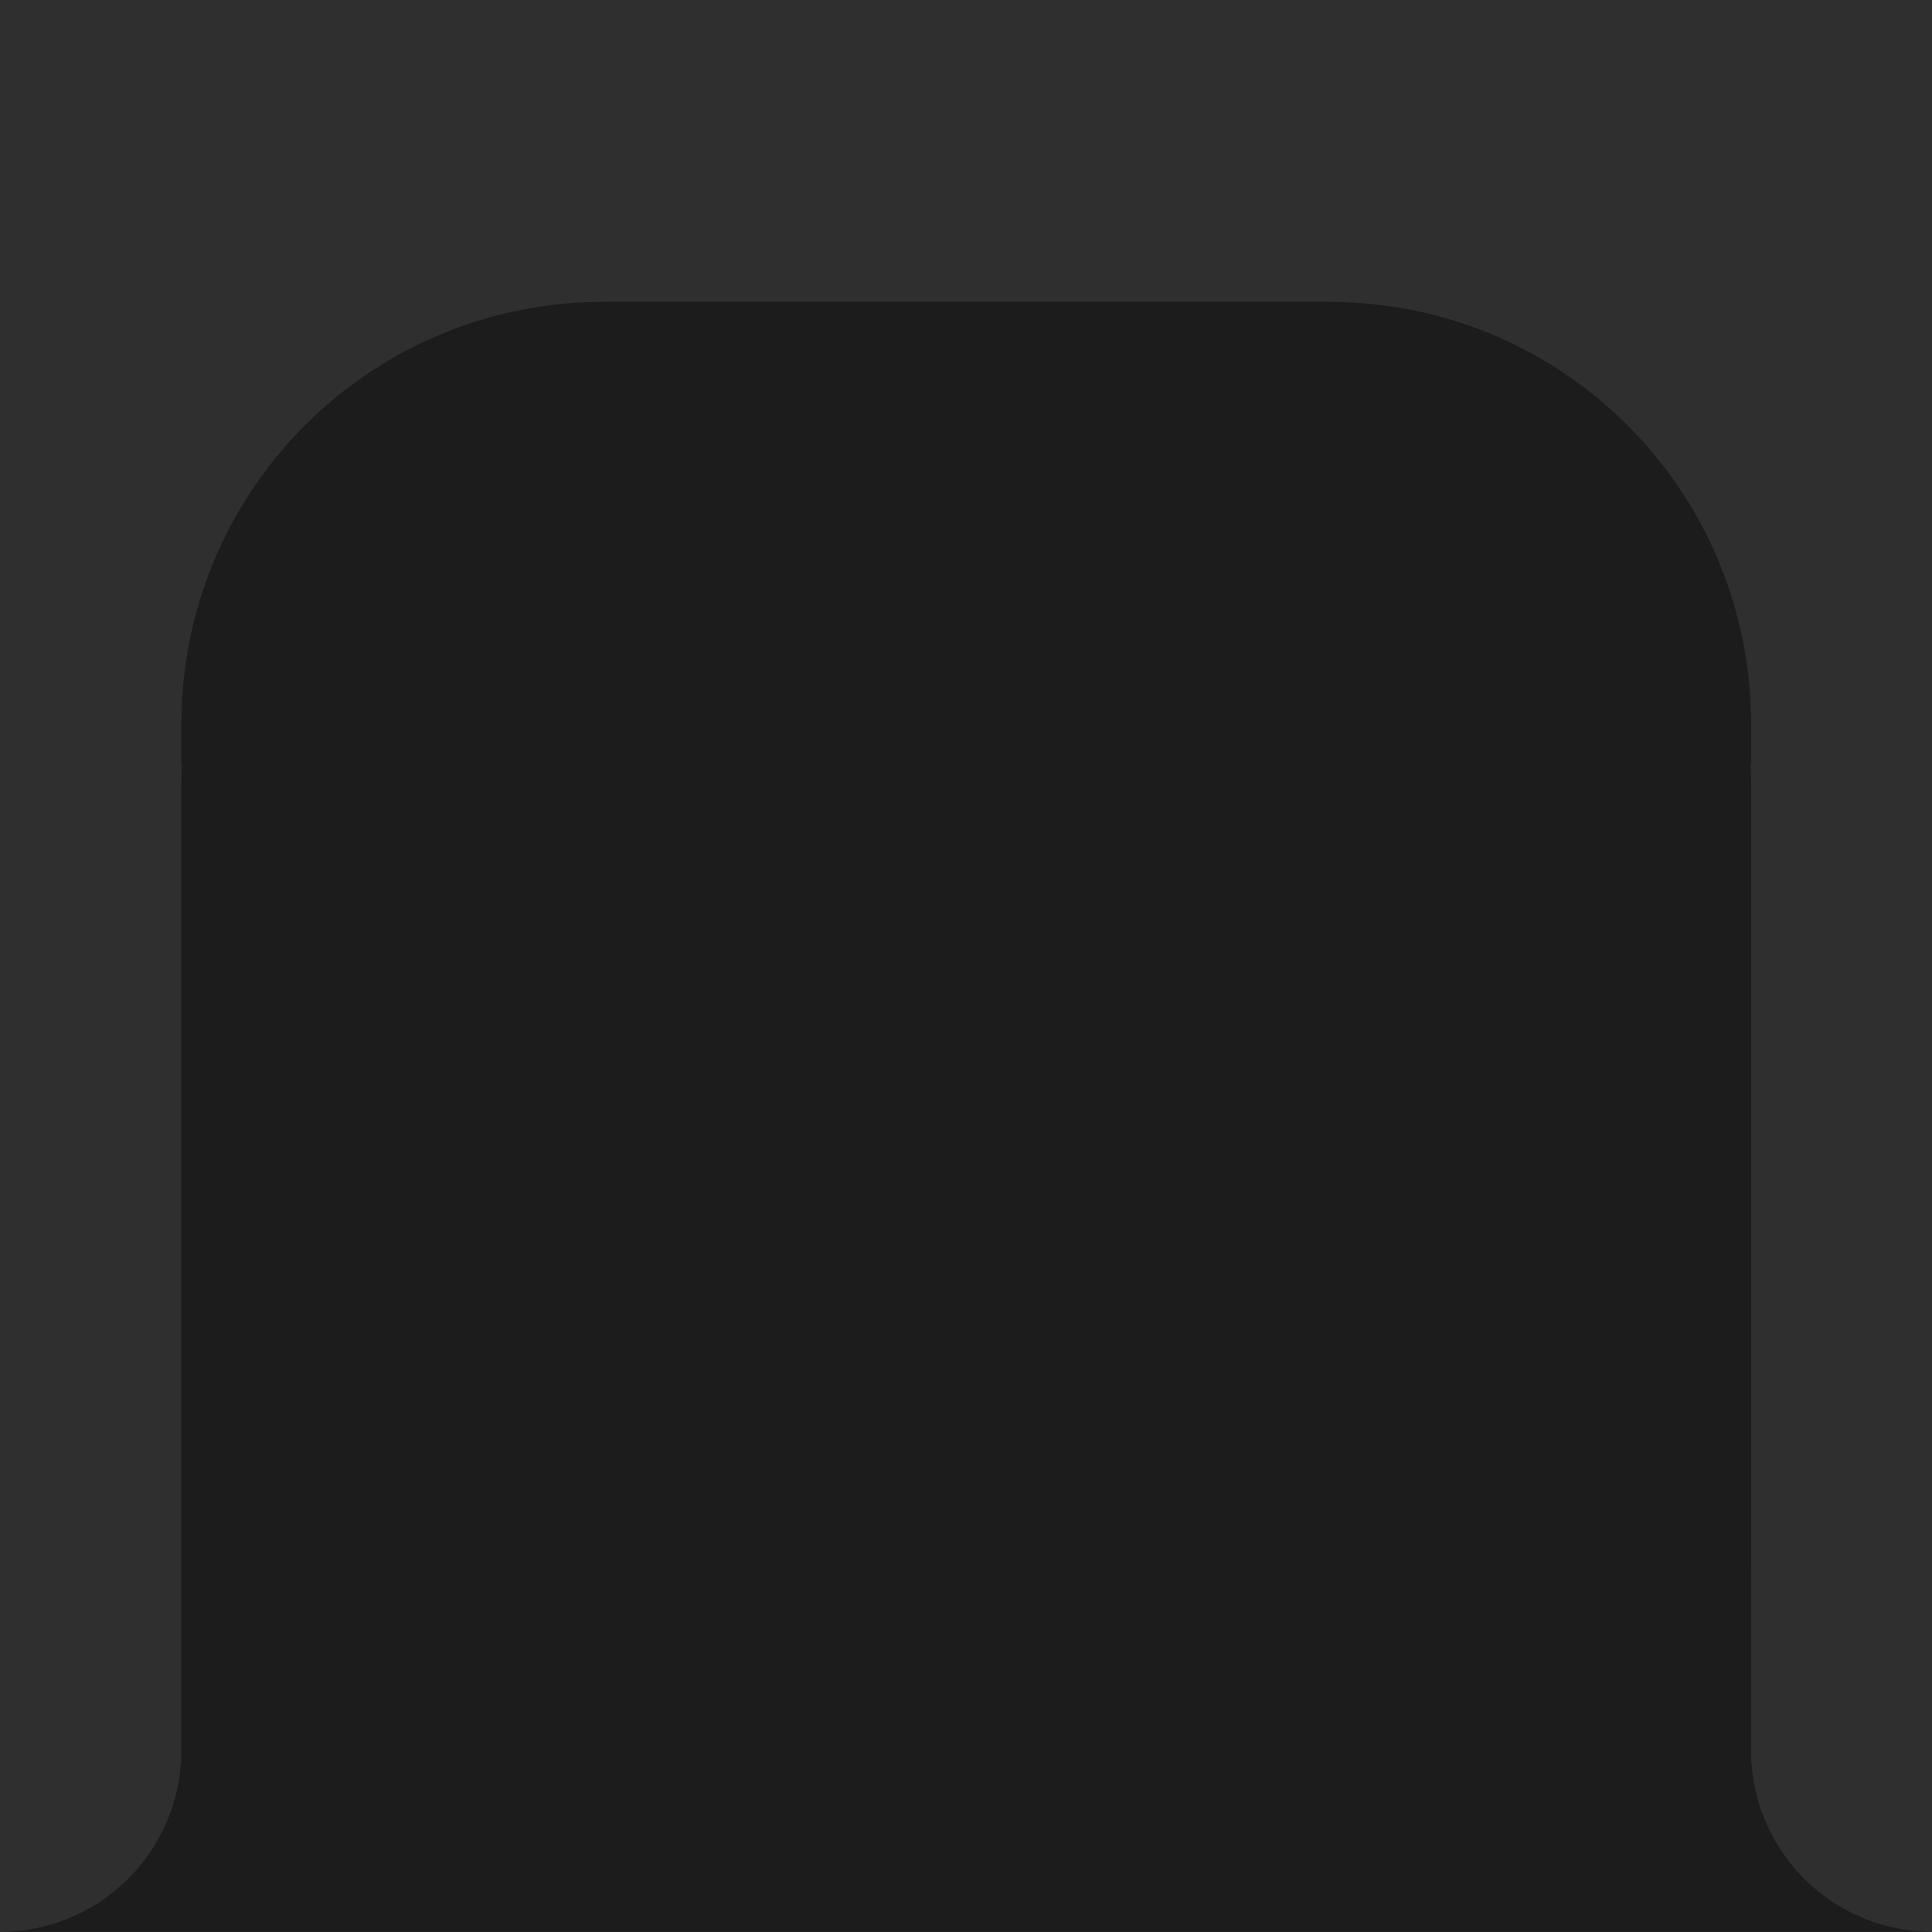 <?xml version="1.0" encoding="UTF-8" standalone="no"?>
<!-- Created with Inkscape (http://www.inkscape.org/) -->

<svg
   width="8.467mm"
   height="8.467mm"
   viewBox="0 0 8.467 8.467"
   version="1.1"
   id="svg1507"
   xmlns="http://www.w3.org/2000/svg"
   xmlns:svg="http://www.w3.org/2000/svg">
  <defs
     id="defs1504" />
  <g
     id="layer1"
     transform="translate(71.601,-112.341)">
    <g
       id="g58496"
       transform="translate(-174.709,100.353)">
      <rect
         style="fill:#2f2f2f;fill-opacity:1;stroke-width:0.22;stroke-linecap:round"
         id="rect11944"
         width="8.467"
         height="8.467"
         x="103.108"
         y="11.988" />
      <path
         id="rect12032"
         style="fill:#1c1c1c;fill-opacity:1;stroke-width:0.182;stroke-linecap:round"
         d="m 105.755,13.311 c -0.997,0 -1.805,0.78 -1.85,1.765 -0.001,0.029 -0.002,0.058 -0.002,0.087 v 0.177 h 0.002 c -0.001,0.029 -0.002,0.058 -0.002,0.087 v 0.177 3.262 0.844 h -0.002 a 0.794,0.794 0 0 1 -0.792,0.744 h 8.467 a 0.794,0.794 0 0 1 -0.792,-0.744 h -0.002 v -0.825 c 6e-5,-0.006 5.3e-4,-0.013 5.3e-4,-0.019 v -3.262 -0.177 c 0,-0.029 -10e-4,-0.058 -0.003,-0.087 h 0.003 v -0.177 c 0,-0.029 -10e-4,-0.058 -0.003,-0.087 h 5.2e-4 c -0.045,-0.985 -0.853,-1.765 -1.849,-1.765 z" />
    </g>
  </g>
</svg>

